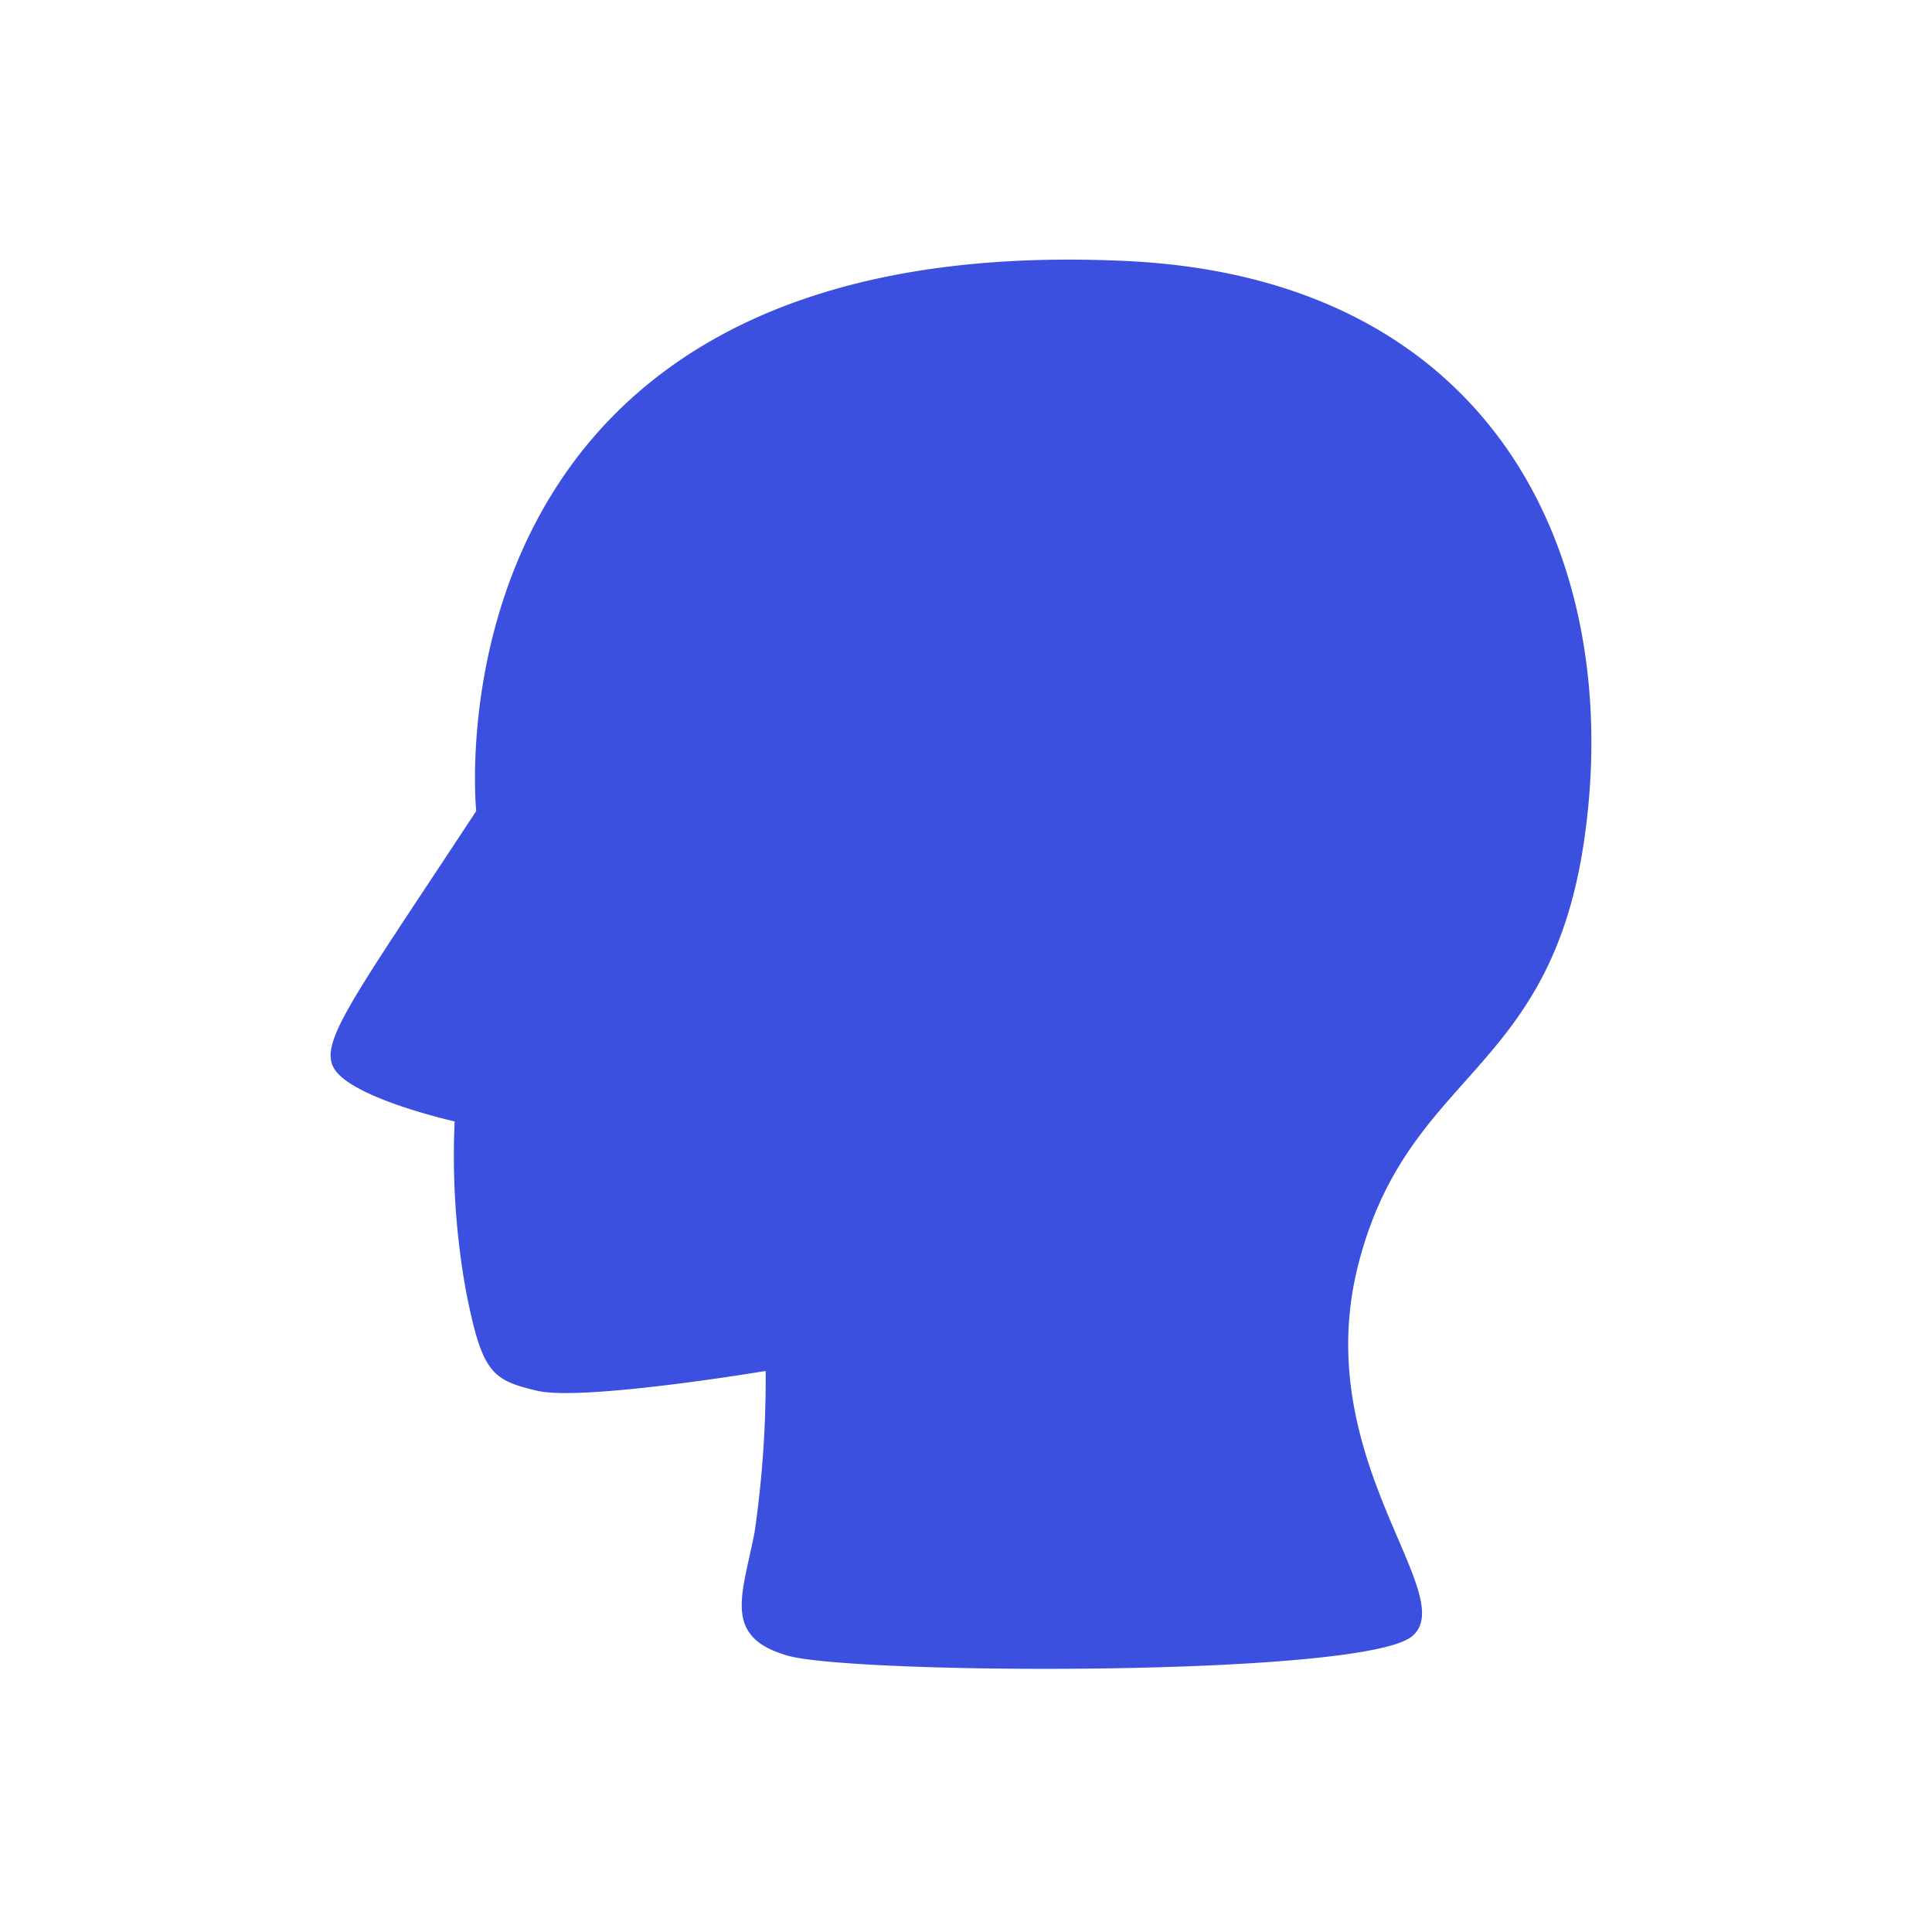 <svg xmlns="http://www.w3.org/2000/svg" xmlns:xlink="http://www.w3.org/1999/xlink" width="100" height="100" viewBox="0 0 100 100">
  <rect x="0" y="0" width="100" height="100" fill="#808080" stroke="none"/>
  <defs>
    <clipPath id="clip-웹_1920_3">
      <rect width="100" height="100"/>
    </clipPath>
  </defs>
  <g id="웹_1920_3" data-name="웹 1920 – 3" clip-path="url(#clip-웹_1920_3)">
    <rect width="100" height="100" fill="#fff"/>
    <g id="memory.log-logo">
      <rect id="사각형_25" data-name="사각형 25" width="100" height="100" fill="#fff"/>
      <path id="패스_2" data-name="패스 2" d="M-181.352,57.364s-3.074-30.206,33.655-28.47c19.246.91,25.792,15.613,23.691,29.995-1.779,12.2-9.128,11.893-11.693,21.962s5.36,17.121,2.779,19.233-28.849,1.971-32.294,1-2.339-3.184-1.728-6.4a54.836,54.836,0,0,0,.572-8.339s-9.454,1.581-11.826,1.025-2.863-.945-3.7-5.241a39.46,39.46,0,0,1-.572-8.7s-4.423-.991-5.9-2.339S-188.368,68.04-181.352,57.364Z" transform="translate(206 -15.384)" fill="#3200ff"/>
    </g>
    <g id="memory.log-logo-2" data-name="memory.log-logo">
      <rect id="사각형_25-2" data-name="사각형 25" width="100" height="100" fill="#fff"/>
      <path id="패스_2-2" data-name="패스 2" d="M-181.352,57.364s-3.074-30.206,33.655-28.47c19.246.91,25.792,15.613,23.691,29.995-1.779,12.2-9.128,11.893-11.693,21.962s5.36,17.121,2.779,19.233-28.849,1.971-32.294,1-2.339-3.184-1.728-6.4a54.836,54.836,0,0,0,.572-8.339s-9.454,1.581-11.826,1.025-2.863-.945-3.7-5.241a39.46,39.46,0,0,1-.572-8.7s-4.423-.991-5.9-2.339S-188.368,68.04-181.352,57.364Z" transform="translate(206 -15.384)" fill="#3200ff"/>
    </g>
    <g id="memory.log-logo-3" data-name="memory.log-logo">
      <rect id="사각형_25-3" data-name="사각형 25" width="100" height="100" fill="#fff"/>
      <path id="패스_2-3" data-name="패스 2" d="M-181.352,57.364s-3.074-30.206,33.655-28.47c19.246.91,25.792,15.613,23.691,29.995-1.779,12.2-9.128,11.893-11.693,21.962s5.36,17.121,2.779,19.233-28.849,1.971-32.294,1-2.339-3.184-1.728-6.4a54.836,54.836,0,0,0,.572-8.339s-9.454,1.581-11.826,1.025-2.863-.945-3.7-5.241a39.46,39.46,0,0,1-.572-8.7s-4.423-.991-5.9-2.339S-188.368,68.04-181.352,57.364Z" transform="translate(206 -15.384)" fill="#3c50e0"/>
    </g>
  </g>
</svg>
